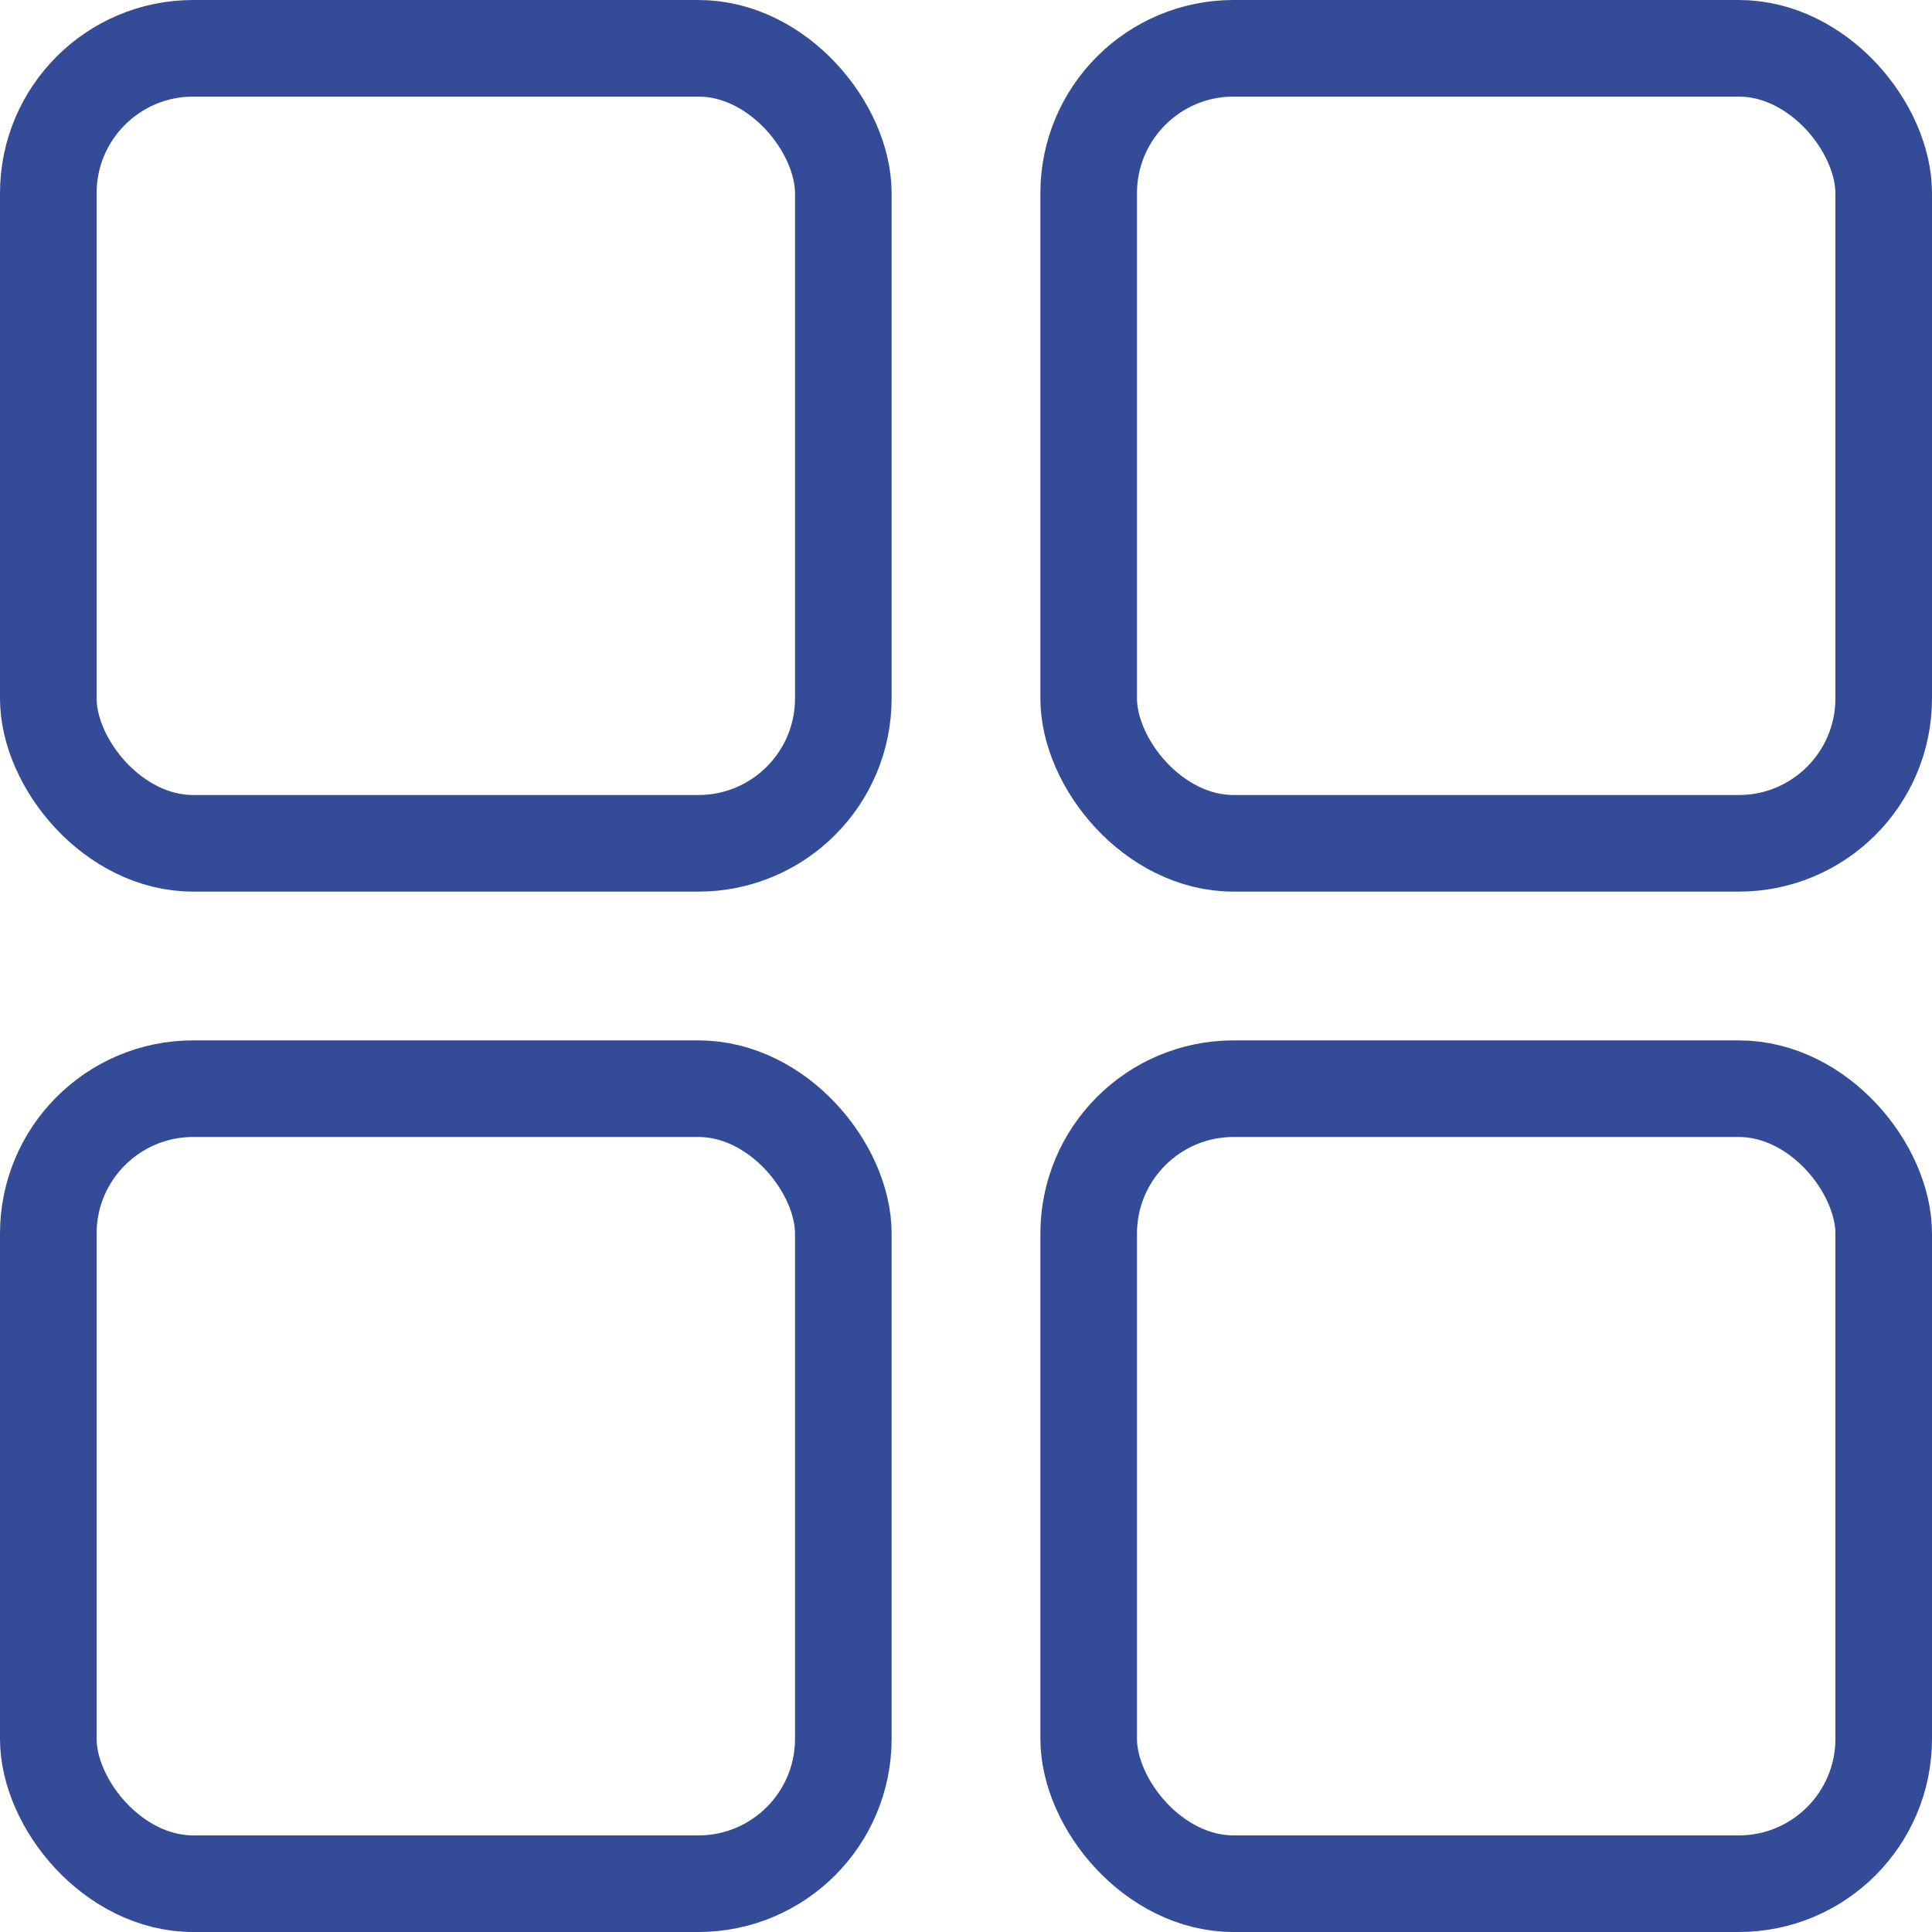 <svg width="10" height="10" viewBox="0 0 10 10" fill="none" xmlns="http://www.w3.org/2000/svg">
<rect x="5.635" y="0.25" width="4.115" height="4.115" rx="0.75" stroke="#344C98" stroke-width="0.5"/>
<rect x="5.635" y="5.635" width="4.115" height="4.115" rx="0.75" stroke="#344C98" stroke-width="0.5"/>
<rect x="0.25" y="5.635" width="4.115" height="4.115" rx="0.75" stroke="#344C98" stroke-width="0.5"/>
<rect x="0.25" y="0.25" width="4.115" height="4.115" rx="0.75" stroke="#344C98" stroke-width="0.5"/>
</svg>

